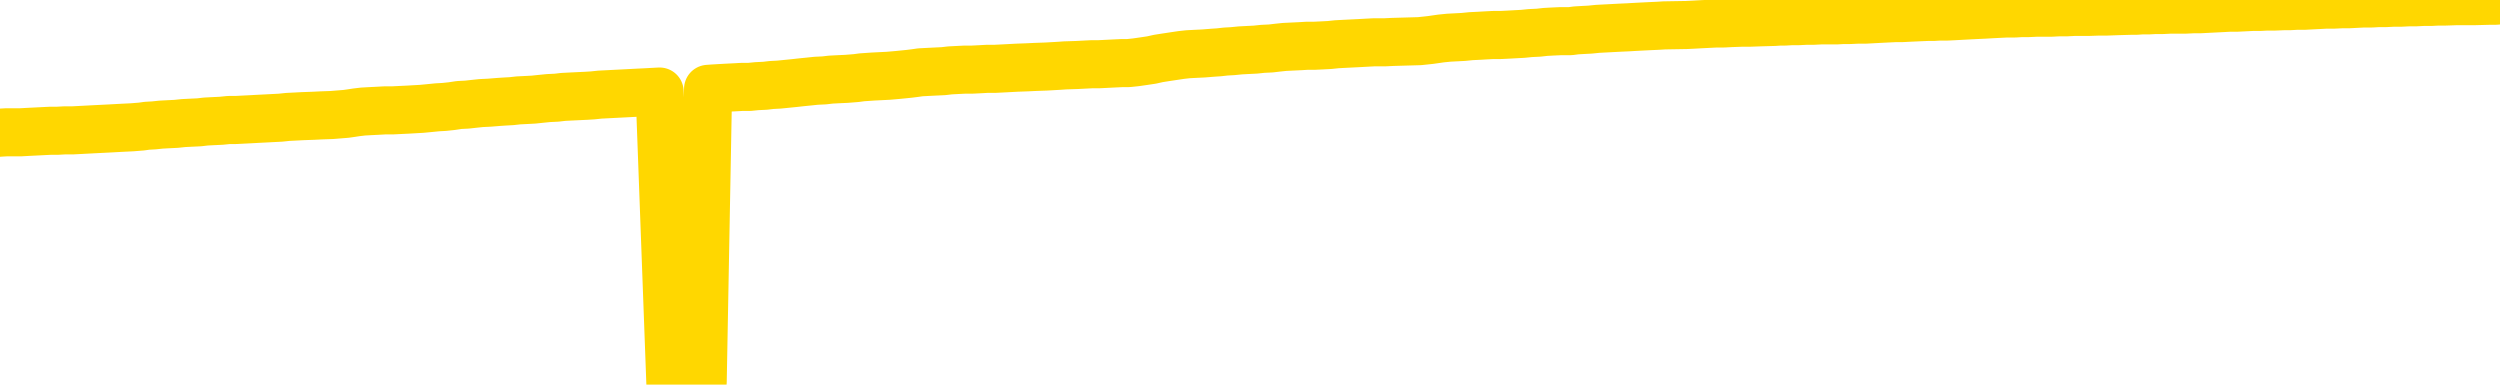 <svg xmlns="http://www.w3.org/2000/svg" version="1.1" viewBox="0 0 6500 1000">
	<path fill="none" stroke="gold" stroke-width="125" stroke-linecap="round" stroke-linejoin="round" d="M0 3303  L-728339 3303 L-725735 3303 L-724067 3303 L-705737 3303 L-705567 3302 L-698409 3302 L-698376 3302 L-684945 3302 L-682024 3302 L-668683 3302 L-664514 3301 L-663354 3300 L-662734 3300 L-660723 3299 L-656951 3299 L-656351 3299 L-656022 3298 L-655809 3298 L-655267 3298 L-654029 3297 L-652850 3296 L-649986 3294 L-649464 3293 L-644608 3293 L-641671 3293 L-641628 3292 L-641320 3292 L-641068 3292 L-638473 3292 L-634217 3292 L-634199 3292 L-632963 3292 L-631085 3292 L-629132 3291 L-628184 3291 L-627913 3291 L-627603 3291 L-627505 3290 L-626675 3290 L-624644 3291 L-624353 3289 L-622207 3289 L-622052 3288 L-618395 3287 L-618144 3287 L-618046 3287 L-617528 3288 L-615377 3288 L-614448 3289 L-612922 3290 L-611683 3290 L-610136 3290 L-607175 3289 L-606053 3289 L-605744 3289 L-604532 3289 L-601526 3290 L-601506 3290 L-601159 3290 L-600946 3290 L-600819 3288 L-600578 3288 L-600540 3287 L-600520 3287 L-600501 3287 L-600442 3286 L-600383 3286 L-600365 3286 L-599922 3286 L-598683 3285 L-597137 3285 L-593749 3285 L-588023 3284 L-587822 3284 L-586186 3284 L-584464 3284 L-583032 3284 L-582799 3284 L-582084 3284 L-575952 3283 L-575584 3283 L-575430 3283 L-574851 3283 L-574559 3282 L-573592 3282 L-573282 3282 L-572683 3281 L-571077 3281 L-570342 3281 L-570032 3282 L-569263 3282 L-567227 3281 L-566802 3281 L-565989 3281 L-558561 3281 L-558038 3280 L-557864 3280 L-557129 3280 L-555562 3279 L-555156 3279 L-552931 3279 L-551983 3279 L-551558 3279 L-551228 3279 L-550184 3279 L-548076 3278 L-547824 3278 L-547205 3278 L-546392 3278 L-544284 3277 L-544236 3277 L-542307 3277 L-541982 3276 L-541847 3276 L-541344 3276 L-539931 3276 L-539428 3275 L-538906 3275 L-535347 3274 L-534611 3274 L-532187 3274 L-530897 3273 L-530490 3273 L-527338 3273 L-527183 3273 L-527163 3273 L-526796 3273 L-525538 3273 L-524823 3274 L-523933 3274 L-523526 3274 L-522597 3274 L-521489 3273 L-521186 3274 L-514937 3274 L-513989 3275 L-512363 3275 L-511861 3275 L-508186 3275 L-507353 3275 L-503400 3275 L-501988 3275 L-499499 3275 L-498823 3274 L-498784 3274 L-497913 3274 L-494702 3274 L-491839 3274 L-490871 3274 L-489749 3274 L-489730 3273 L-488105 3273 L-487641 3273 L-487549 3272 L-481180 3272 L-480232 3272 L-477774 3272 L-476902 3272 L-475666 3272 L-473665 3271 L-473267 3271 L-471831 3271 L-469805 3271 L-469592 3270 L-468412 3270 L-466903 3270 L-466883 3270 L-464871 3270 L-464001 3270 L-463130 3269 L-462545 3269 L-462008 3269 L-461351 3269 L-460112 3268 L-459552 3268 L-458371 3268 L-457133 3268 L-457095 3268 L-456708 3268 L-456166 3267 L-455392 3267 L-454270 3267 L-452181 3267 L-451848 3266 L-451562 3266 L-450633 3266 L-450150 3266 L-449415 3266 L-445783 3265 L-444656 3265 L-444501 3265 L-443475 3265 L-439760 3265 L-438543 3264 L-436724 3264 L-433939 3264 L-433377 3264 L-429489 3264 L-427013 3264 L-425678 3264 L-425175 3263 L-424691 3263 L-422002 3263 L-418230 3263 L-415773 3263 L-414593 3263 L-413954 3263 L-411595 3263 L-411517 3263 L-410470 3263 L-410376 3262 L-409873 3262 L-409428 3262 L-409370 3262 L-409157 3262 L-406197 3262 L-403489 3262 L-403335 3262 L-399814 3262 L-399291 3261 L-398324 3261 L-397974 3261 L-396931 3261 L-396002 3260 L-395577 3260 L-394068 3260 L-393101 3260 L-393082 3260 L-391186 3249 L-391070 3239 L-391022 3228 L-390997 3218 L-387993 3217 L-385963 3217 L-384202 3217 L-383835 3217 L-383389 3217 L-383022 3216 L-382608 3216 L-380623 3216 L-380410 3216 L-380255 3216 L-378650 3216 L-377528 3216 L-376580 3216 L-375323 3215 L-373678 3215 L-372498 3215 L-365909 3215 L-365862 3215 L-365457 3214 L-364411 3214 L-364276 3214 L-362593 3214 L-362574 3214 L-361237 3213 L-360001 3213 L-359846 3213 L-359472 3213 L-359266 3213 L-358957 3213 L-358183 3212 L-355861 3212 L-355204 3212 L-353076 3212 L-351353 3212 L-351160 3211 L-348607 3211 L-348330 3211 L-348142 3211 L-347310 3211 L-346537 3210 L-345839 3210 L-340838 3210 L-340463 3210 L-336210 3210 L-335723 3224 L-335703 3224 L-335624 3224 L-335549 3224 L-335529 3209 L-334716 3209 L-333963 3209 L-332743 3209 L-331312 3209 L-331215 3208 L-331041 3208 L-330687 3208 L-329377 3208 L-327520 3208 L-325818 3208 L-325315 3207 L-325049 3207 L-324656 3207 L-324522 3207 L-323612 3207 L-323236 3207 L-322307 3207 L-321968 3207 L-321929 3207 L-321891 3206 L-319976 3206 L-319802 3206 L-318273 3206 L-317945 3206 L-317829 3206 L-317422 3206 L-317074 3206 L-315430 3205 L-314879 3205 L-314636 3205 L-314094 3205 L-313263 3205 L-312721 3204 L-311187 3204 L-311095 3204 L-311058 3204 L-310922 3204 L-310535 3203 L-309510 3203 L-307633 3203 L-307537 3203 L-306937 3208 L-306570 3213 L-306085 3218 L-306047 3222 L-305273 3223 L-305216 3223 L-305041 3222 L-304848 3222 L-303242 3222 L-303222 3222 L-303067 3222 L-302952 3222 L-301772 3222 L-301617 3223 L-300950 3223 L-298502 3234 L-295987 3246 L-293318 3258 L-285618 3270 L-279951 3270 L-277736 3269 L-277713 3269 L-276739 3272 L-276719 3272 L-275855 3272 L-273115 3272 L-267317 3269 L-267163 3269 L-264377 3268 L-250769 3268 L-250023 3268 L-245612 3268 L-229266 3268 L-229034 3267 L-228497 3267 L-220037 3267 L-211332 3267 L-211120 3267 L-209147 3267 L-206361 3267 L-201873 3267 L-201719 3267 L-201549 3267 L-201409 3266 L-201118 3266 L-201080 3266 L-200809 3266 L-200637 3266 L-200227 3266 L-199107 3265 L-197926 3265 L-196649 3265 L-193786 3265 L-190865 3265 L-188873 3265 L-187326 3264 L-184288 3264 L-174963 3264 L-174439 3264 L-168715 3264 L-167208 3264 L-166394 3264 L-164710 3264 L-163989 3263 L-163821 3263 L-162776 3263 L-160708 3263 L-159346 3263 L-154903 3263 L-154806 3263 L-154767 3262 L-154748 3262 L-153916 3262 L-153838 3262 L-151266 3262 L-148016 3262 L-147861 3261 L-146913 3261 L-145172 3261 L-144457 3262 L-140916 3263 L-134339 3263 L-132921 3265 L-132900 3264 L-131950 3264 L-128476 3264 L-127722 3264 L-127161 3264 L-126379 3264 L-118874 3263 L-117276 3263 L-115702 3263 L-112517 3263 L-108184 3263 L-99614 3263 L-90868 3263 L-87794 3263 L-84528 3262 L-83981 3262 L-76844 3262 L-71176 3262 L-57112 3262 L-51101 3262 L-46394 3262 L-42391 3262 L-37284 3262 L-27570 3261 L-11999 3261 L-8916 3261 L-8614 3196 L-8594 3117 L-8576 3027 L-8556 2926 L-8536 2881 L-8517 2842 L-8498 2806 L-8471 2771 L-8450 2737 L-8422 2701 L-8387 2661 L-8373 2627 L-8360 2598 L-8341 2574 L-8323 2557 L-8303 2539 L-8285 2520 L-8265 2502 L-8245 2484 L-8224 2465 L-8207 2446 L-8189 2428 L-8168 2410 L-8148 2393 L-8130 2373 L-8111 2354 L-8091 2333 L-8071 2314 L-8053 2294 L-8034 2276 L-8013 2259 L-7988 2241 L-7973 2225 L-7956 2208 L-7937 2192 L-7917 2175 L-7898 2158 L-7879 2140 L-7859 2123 L-7838 2107 L-7821 2091 L-7802 2076 L-7781 2062 L-7761 2049 L-7743 2038 L-7725 2027 L-7704 2016 L-7686 2006 L-7666 1996 L-7647 1986 L-7627 1978 L-7608 1971 L-7588 1963 L-7570 1956 L-7542 1946 L-7521 1936 L-7494 1925 L-7460 1913 L-7445 1902 L-7432 1893 L-7414 1885 L-7395 1878 L-7375 1871 L-7356 1863 L-7337 1854 L-7317 1846 L-7296 1838 L-7279 1831 L-7260 1823 L-7240 1815 L-7220 1806 L-7201 1796 L-7183 1785 L-7163 1774 L-7143 1763 L-7124 1752 L-7105 1740 L-7084 1727 L-7060 1713 L-7045 1699 L-7028 1686 L-7008 1673 L-6989 1660 L-6969 1646 L-6951 1632 L-6931 1618 L-6910 1605 L-6892 1592 L-6873 1579 L-6853 1567 L-6833 1555 L-6815 1543 L-6796 1533 L-6776 1522 L-6757 1513 L-6737 1503 L-6719 1494 L-6699 1484 L-6679 1475 L-6660 1465 L-6641 1456 L-6612 1446 L-6593 1438 L-6565 1429 L-6528 1418 L-6513 1408 L-6500 1398 L-6483 1389 L-6466 1382 L-6446 1376 L-6428 1371 L-6408 1365 L-6388 1360 L-6368 1355 L-6350 1349 L-6332 1342 L-6311 1336 L-6292 1329 L-6273 1322 L-6254 1314 L-6234 1306 L-6215 1297 L-6196 1289 L-6177 1280 L-6156 1272 L-6131 1264 L-6117 1255 L-6100 1247 L-6080 1238 L-6061 1230 L-6041 1221 L-6022 1212 L-6002 1203 L-5982 1194 L-5963 1185 L-5945 1178 L-5924 1170 L-5904 1162 L-5886 1155 L-5867 1148 L-5847 1141 L-5829 1134 L-5809 1126 L-5790 1120 L-5770 1113 L-5751 1106 L-5731 1100 L-5712 1093 L-5684 1086 L-5664 1080 L-5636 1072 L-5600 1061 L-5586 1051 L-5573 1042 L-5555 1034 L-5537 1029 L-5517 1023 L-5499 1017 L-5479 1010 L-5459 1002 L-5438 994 L-5420 986 L-5403 977 L-5382 968 L-5362 958 L-5344 948 L-5325 937 L-5305 926 L-5285 916 L-5267 906 L-5248 898 L-5227 892 L-5202 887 L-5187 882 L-5170 877 L-5151 871 L-5131 866 L-5112 860 L-5093 854 L-5073 849 L-5052 845 L-5035 841 L-5016 836 L-4995 829 L-4975 822 L-4958 815 L-4939 810 L-4919 806 L-4900 802 L-4880 799 L-4861 796 L-4841 792 L-4822 788 L-4803 784 L-4784 781 L-4756 777 L-4736 774 L-4708 770 L-4673 765 L-4659 761 L-4646 757 L-4627 754 L-4609 751 L-4589 749 L-4570 746 L-4551 743 L-4531 740 L-4510 738 L-4493 735 L-4474 732 L-4454 729 L-4434 725 L-4416 722 L-4397 719 L-4377 716 L-4357 714 L-4338 711 L-4320 708 L-4298 706 L-4274 703 L-4259 700 L-4242 698 L-4222 696 L-4203 693 L-4184 690 L-4165 687 L-4145 683 L-4124 681 L-4106 678 L-4087 675 L-4067 672 L-4046 670 L-4029 668 L-4010 665 L-3990 663 L-3971 660 L-3952 658 L-3933 656 L-3913 654 L-3893 652 L-3874 651 L-3855 654 L-3827 657 L-3807 660 L-3779 662 L-3742 660 L-3726 658 L-3714 656 L-3696 654 L-3680 653 L-3660 651 L-3642 649 L-3622 648 L-3602 646 L-3581 645 L-3564 643 L-3546 642 L-3525 640 L-3505 639 L-3487 637 L-3468 635 L-3448 634 L-3428 632 L-3410 630 L-3391 629 L-3370 628 L-3345 626 L-3331 625 L-3313 623 L-3294 621 L-3274 619 L-3255 618 L-3236 616 L-3216 614 L-3195 612 L-3178 609 L-3159 607 L-3138 605 L-3118 603 L-3100 601 L-3082 599 L-3062 597 L-3043 595 L-3023 593 L-3004 591 L-2984 588 L-2965 587 L-2945 585 L-2927 584 L-2899 582 L-2879 580 L-2851 578 L-2816 575 L-2802 573 L-2789 572 L-2770 570 L-2752 568 L-2731 567 L-2713 565 L-2694 563 L-2674 561 L-2653 560 L-2636 558 L-2617 556 L-2597 554 L-2577 552 L-2558 550 L-2540 547 L-2520 544 L-2499 541 L-2481 539 L-2463 537 L-2441 534 L-2416 532 L-2402 529 L-2384 526 L-2365 524 L-2346 521 L-2327 519 L-2308 516 L-2287 514 L-2267 511 L-2249 509 L-2230 507 L-2210 505 L-2189 503 L-2172 501 L-2153 499 L-2133 498 L-2114 496 L-2094 494 L-2076 493 L-2056 492 L-2036 490 L-2017 489 L-1998 488 L-1971 487 L-1950 485 L-1922 484 L-1887 481 L-1873 479 L-1860 476 L-1841 474 L-1823 472 L-1803 471 L-1785 469 L-1765 468 L-1745 466 L-1724 464 L-1707 463 L-1689 461 L-1668 459 L-1648 457 L-1630 455 L-1611 453 L-1591 451 L-1571 449 L-1553 447 L-1534 445 L-1513 444 L-1488 442 L-1473 440 L-1456 439 L-1437 437 L-1417 435 L-1398 433 L-1379 431 L-1359 428 L-1338 425 L-1321 423 L-1302 420 L-1281 418 L-1260 416 L-1243 415 L-1224 413 L-1204 412 L-1185 411 L-1166 410 L-1147 408 L-1127 407 L-1108 406 L-1088 405 L-1070 404 L-1042 402 L-1021 401 L-994 400 L-959 399 L-945 398 L-932 397 L-913 396 L-895 395 L-875 394 L-856 393 L-837 392 L-817 391 L-796 390 L-779 389 L-760 388 L-740 387 L-720 386 L-702 385 L-683 384 L-663 383 L-643 382 L-624 382 L-605 381 L-584 380 L-560 379 L-545 378 L-528 377 L-508 376 L-489 375 L-469 374 L-451 373 L-431 372 L-410 370 L-392 368 L-373 366 L-353 364 L-332 363 L-315 361 L-296 360 L-276 358 L-257 357 L-237 356 L-219 354 L-199 353 L-179 352 L-160 351 L-141 350 L-112 349 L-65 349 L-28 347 L-13 346 L-1 345 L16 344 L33 344 L53 344 L71 343 L91 342 L111 341 L131 340 L149 340 L167 339 L188 339 L207 338 L226 337 L245 336 L265 335 L285 334 L303 333 L322 332 L343 331 L368 329 L382 327 L400 326 L419 324 L438 323 L458 322 L477 320 L497 319 L518 318 L535 316 L554 315 L575 314 L595 312 L613 312 L632 311 L652 310 L670 309 L690 308 L709 307 L729 306 L748 304 L768 303 L787 302 L815 301 L835 300 L863 299 L900 296 L914 294 L927 292 L944 290 L962 289 L982 288 L1000 287 L1020 287 L1040 286 L1061 285 L1078 284 L1096 283 L1117 281 L1137 279 L1155 278 L1174 276 L1194 273 L1214 272 L1232 270 L1251 268 L1272 267 L1297 265 L1312 264 L1330 263 L1348 261 L1368 260 L1387 259 L1406 257 L1426 255 L1447 254 L1464 252 L1483 251 L1504 250 L1525 249 L1541 248 L1560 246 L1580 245 L1599 244 L1619 243 L1638 242 L1657 241 L1678 240 L1696 239 L1715 238 L1743 997 L1763 996 L1791 995 L1827 993 L1841 231 L1855 230 L1872 229 L1890 228 L1910 227 L1928 226 L1948 226 L1968 224 L1989 223 L2006 221 L2025 220 L2045 218 L2065 216 L2083 214 L2103 212 L2122 210 L2143 209 L2160 207 L2179 206 L2201 205 L2226 203 L2241 201 L2270 199 L2310 197 L2333 195 L2363 192 L2379 190 L2393 188 L2412 187 L2432 186 L2453 185 L2470 183 L2489 182 L2509 181 L2528 181 L2548 180 L2566 179 L2586 179 L2606 178 L2625 177 L2644 176 L2671 175 L2692 174 L2720 173 L2755 171 L2769 170 L2800 169 L2819 168 L2839 167 L2857 167 L2877 166 L2897 165 L2918 164 L2934 164 L2953 162 L2974 159 L2994 156 L3012 152 L3031 149 L3051 146 L3071 143 L3089 141 L3108 140 L3129 139 L3154 137 L3169 136 L3187 134 L3205 133 L3225 131 L3244 130 L3264 129 L3283 127 L3304 126 L3321 124 L3340 122 L3361 121 L3382 120 L3398 119 L3417 119 L3438 118 L3457 117 L3476 115 L3495 114 L3515 113 L3535 112 L3553 111 L3572 110 L3600 110 L3621 109 L3691 107 L3719 104 L3733 102 L3747 100 L3767 98 L3786 97 L3805 96 L3825 94 L3846 93 L3863 92 L3882 91 L3902 91 L3922 90 L3940 89 L3959 88 L3979 86 L4000 85 L4018 83 L4036 82 L4058 81 L4083 81 L4098 79 L4115 78 L4134 77 L4154 75 L4173 74 L4192 73 L4211 72 L4233 71 L4250 70 L4269 69 L4289 68 L4311 67 L4327 66 L4385 65 L4405 64 L4423 63 L4443 62 L4463 61 L4482 61 L4501 60 L4529 59 L4549 59 L4577 58 L4613 57 L4628 56 L4641 56 L4658 55 L4676 55 L4696 54 L4714 54 L4734 53 L4754 53 L4775 53 L4792 52 L4810 52 L4831 51 L4851 51 L4869 50 L4888 49 L4908 48 L4929 47 L4946 47 L4965 46 L4987 45 L5011 44 L5026 44 L5043 43 L5063 43 L5083 42 L5101 41 L5120 40 L5140 39 L5161 38 L5178 37 L5198 36 L5218 35 L5239 35 L5256 34 L5274 34 L5295 33 L5314 33 L5333 33 L5352 32 L5372 32 L5392 31 L5411 31 L5429 31 L5457 30 L5478 30 L5505 29 L5541 28 L5554 28 L5568 27 L5586 27 L5604 26 L5624 26 L5643 25 L5682 25 L5703 24 L5720 24 L5739 23 L5759 22 L5779 21 L5797 20 L5816 20 L5836 19 L5856 18 L5875 18 L5894 17 L5915 17 L5939 16 L5954 16 L5971 15 L5991 15 L6010 14 L6030 13 L6048 12 L6068 12 L6089 11 L6107 11 L6126 10 L6146 9 L6167 9 L6184 8 L6203 8 L6223 7 L6242 7 L6262 6 L6280 6 L6300 5 L6320 5 L6339 4 L6358 4 L6387 3 L6434 3 L6472 2 L6487 2 L6500 1" />
</svg>

